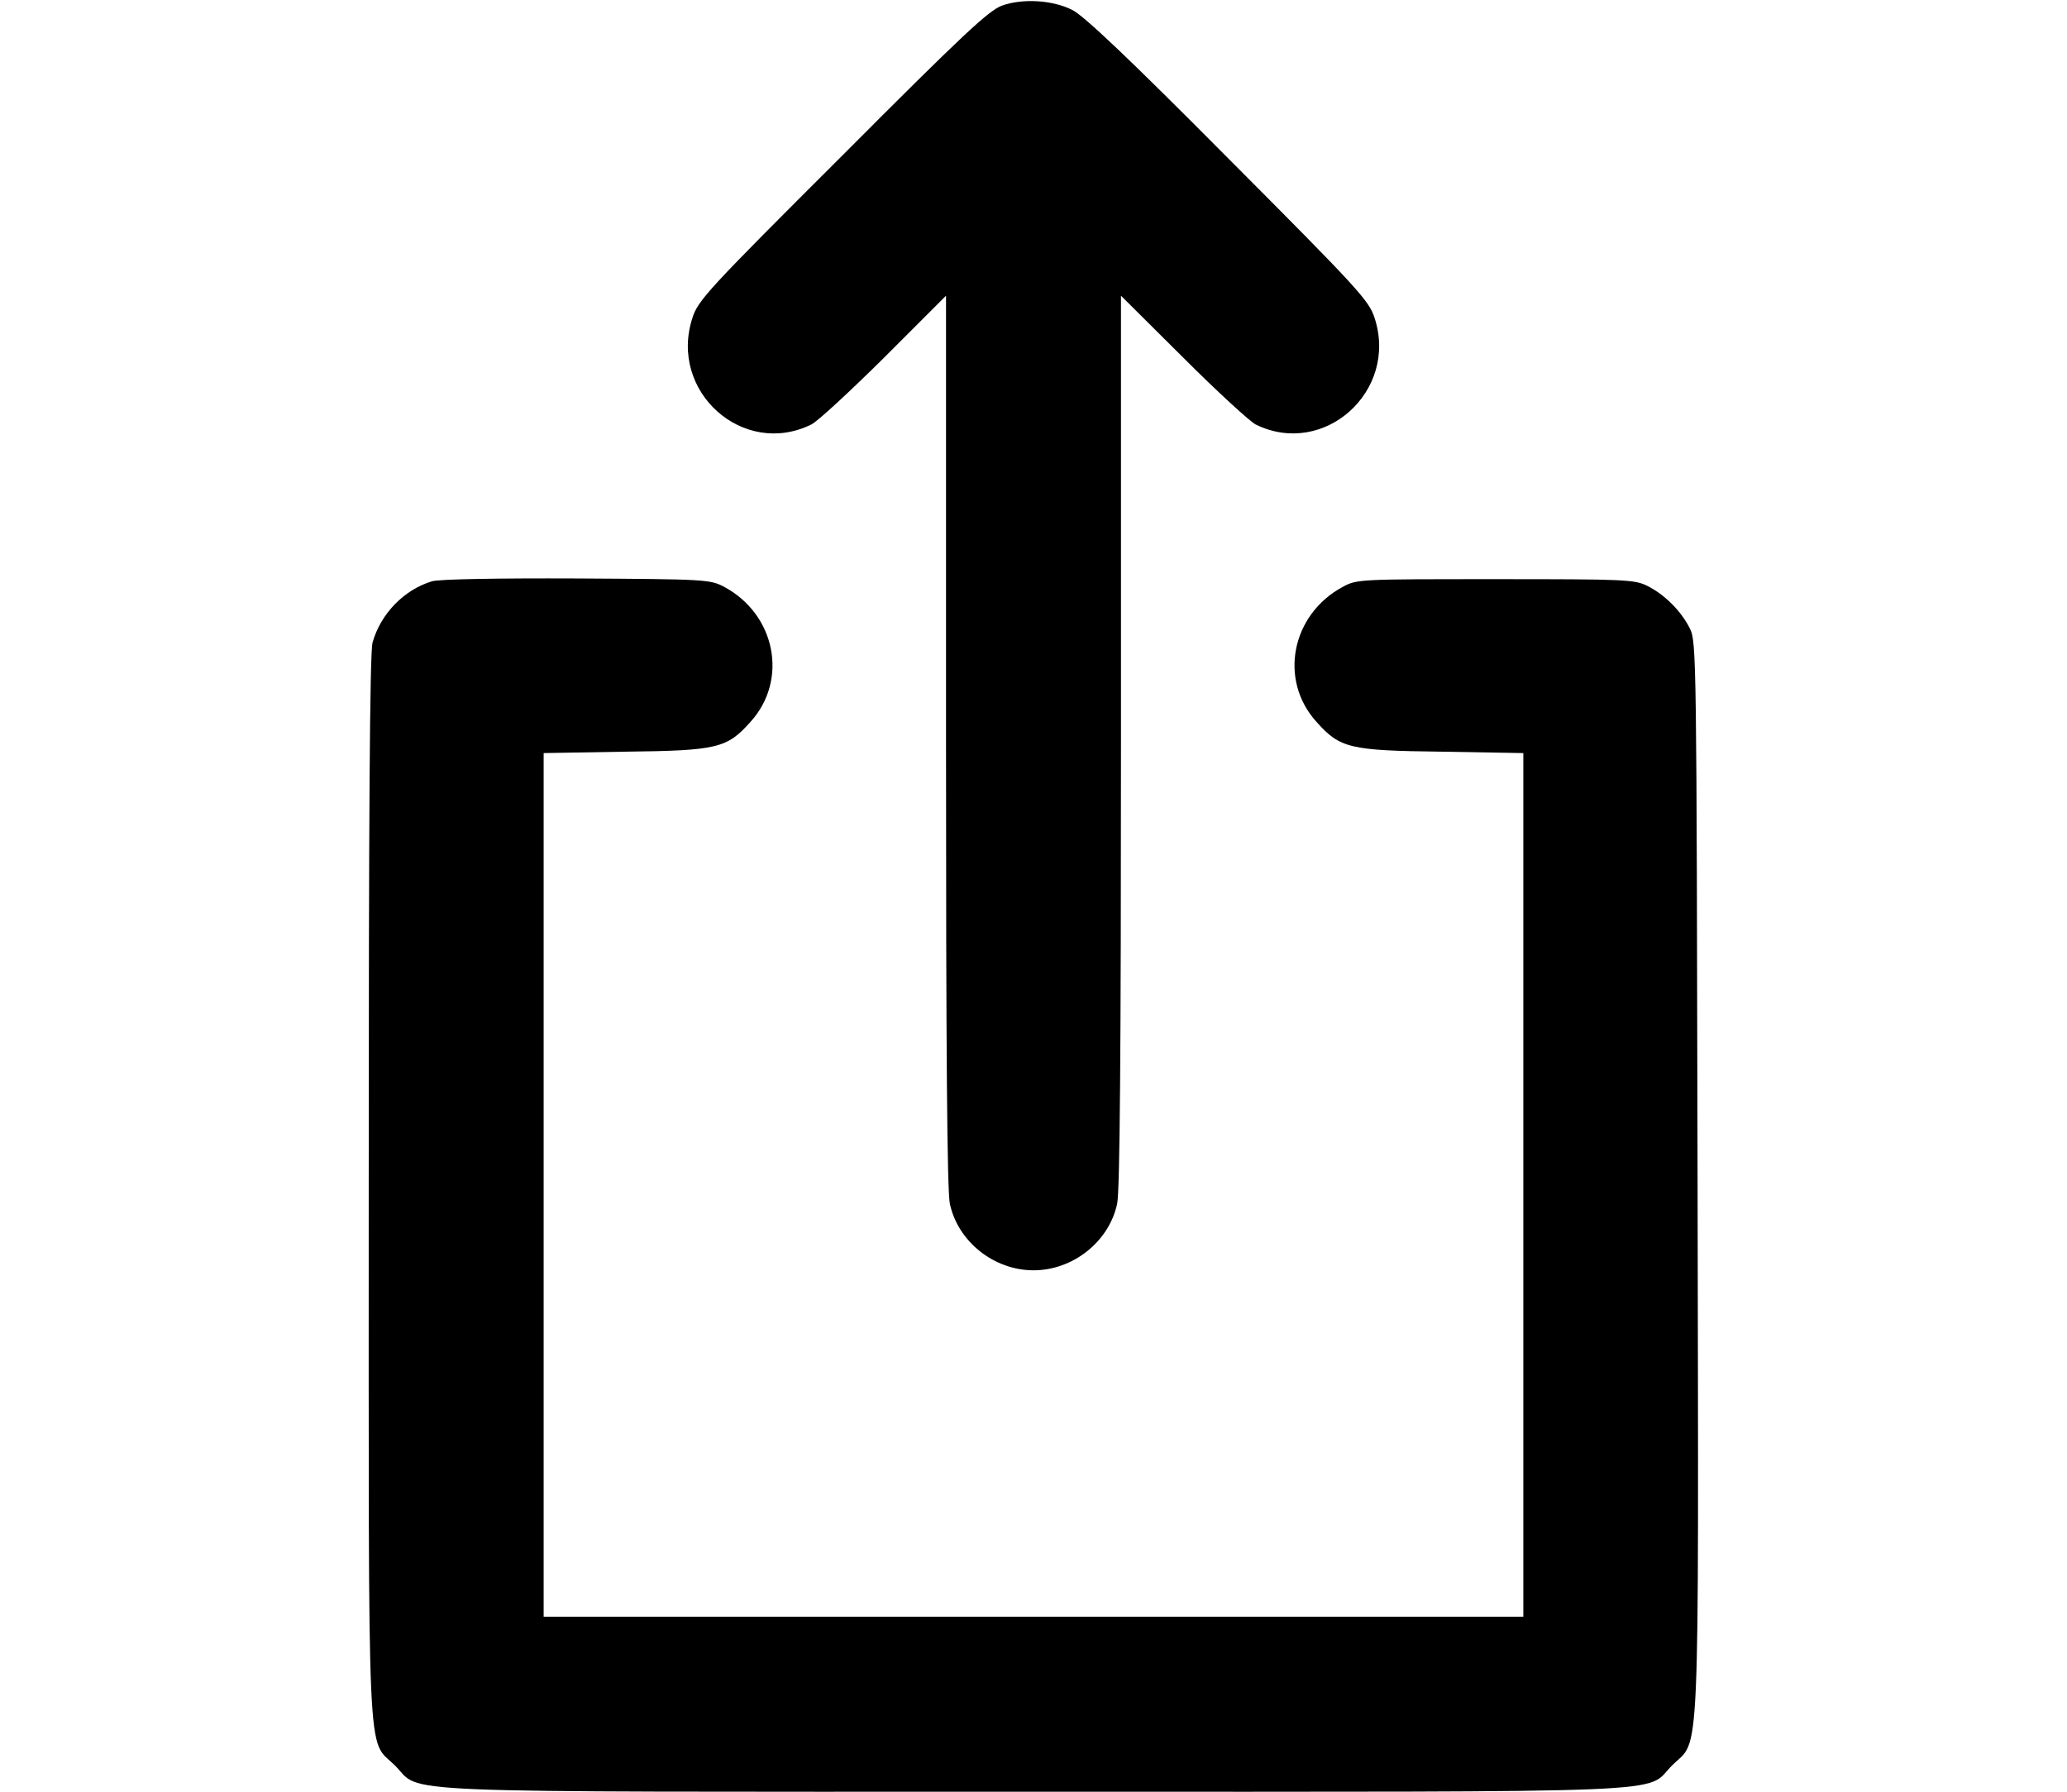 <?xml version="1.0" standalone="no"?>
<!DOCTYPE svg PUBLIC "-//W3C//DTD SVG 20010904//EN"
 "http://www.w3.org/TR/2001/REC-SVG-20010904/DTD/svg10.dtd">
<svg version="1.0" xmlns="http://www.w3.org/2000/svg"
 width="15pt" height="13pt" viewBox="0 0 512 512"
 preserveAspectRatio="xMidYMid meet">

<g transform="translate(0,512) scale(0.1,-0.1)"
fill="#000000" stroke="none">
<path d="M2470 5104 c-38 -14 -110 -81 -456 -428 -385 -384 -413 -414 -429
-465 -68 -210 145 -400 340 -304 17 8 110 94 208 191 l177 177 0 -1272 c0
-882 3 -1288 11 -1323 23 -108 126 -190 239 -190 113 0 216 82 239 190 8 35
11 441 11 1323 l0 1272 178 -177 c97 -97 191 -183 207 -191 195 -96 408 95
340 304 -16 50 -45 82 -419 457 -286 288 -414 409 -446 424 -56 28 -141 33
-200 12z"/>
<path d="M841 3459 c-80 -24 -147 -93 -170 -175 -8 -27 -11 -496 -11 -1555 0
-1702 -6 -1574 75 -1654 81 -81 -69 -75 1825 -75 1894 0 1744 -6 1825 75 81
81 76 -50 73 1675 -3 1495 -3 1536 -22 1574 -25 50 -72 97 -122 122 -37 18
-63 19 -434 19 -387 0 -396 0 -436 -22 -147 -79 -184 -266 -75 -386 67 -75 94
-82 359 -85 l232 -4 0 -1234 0 -1234 -1400 0 -1400 0 0 1234 0 1234 233 4
c264 3 291 10 358 85 109 120 72 307 -75 386 -40 21 -52 22 -421 24 -228 1
-393 -2 -414 -8z"/>
</g>
</svg>